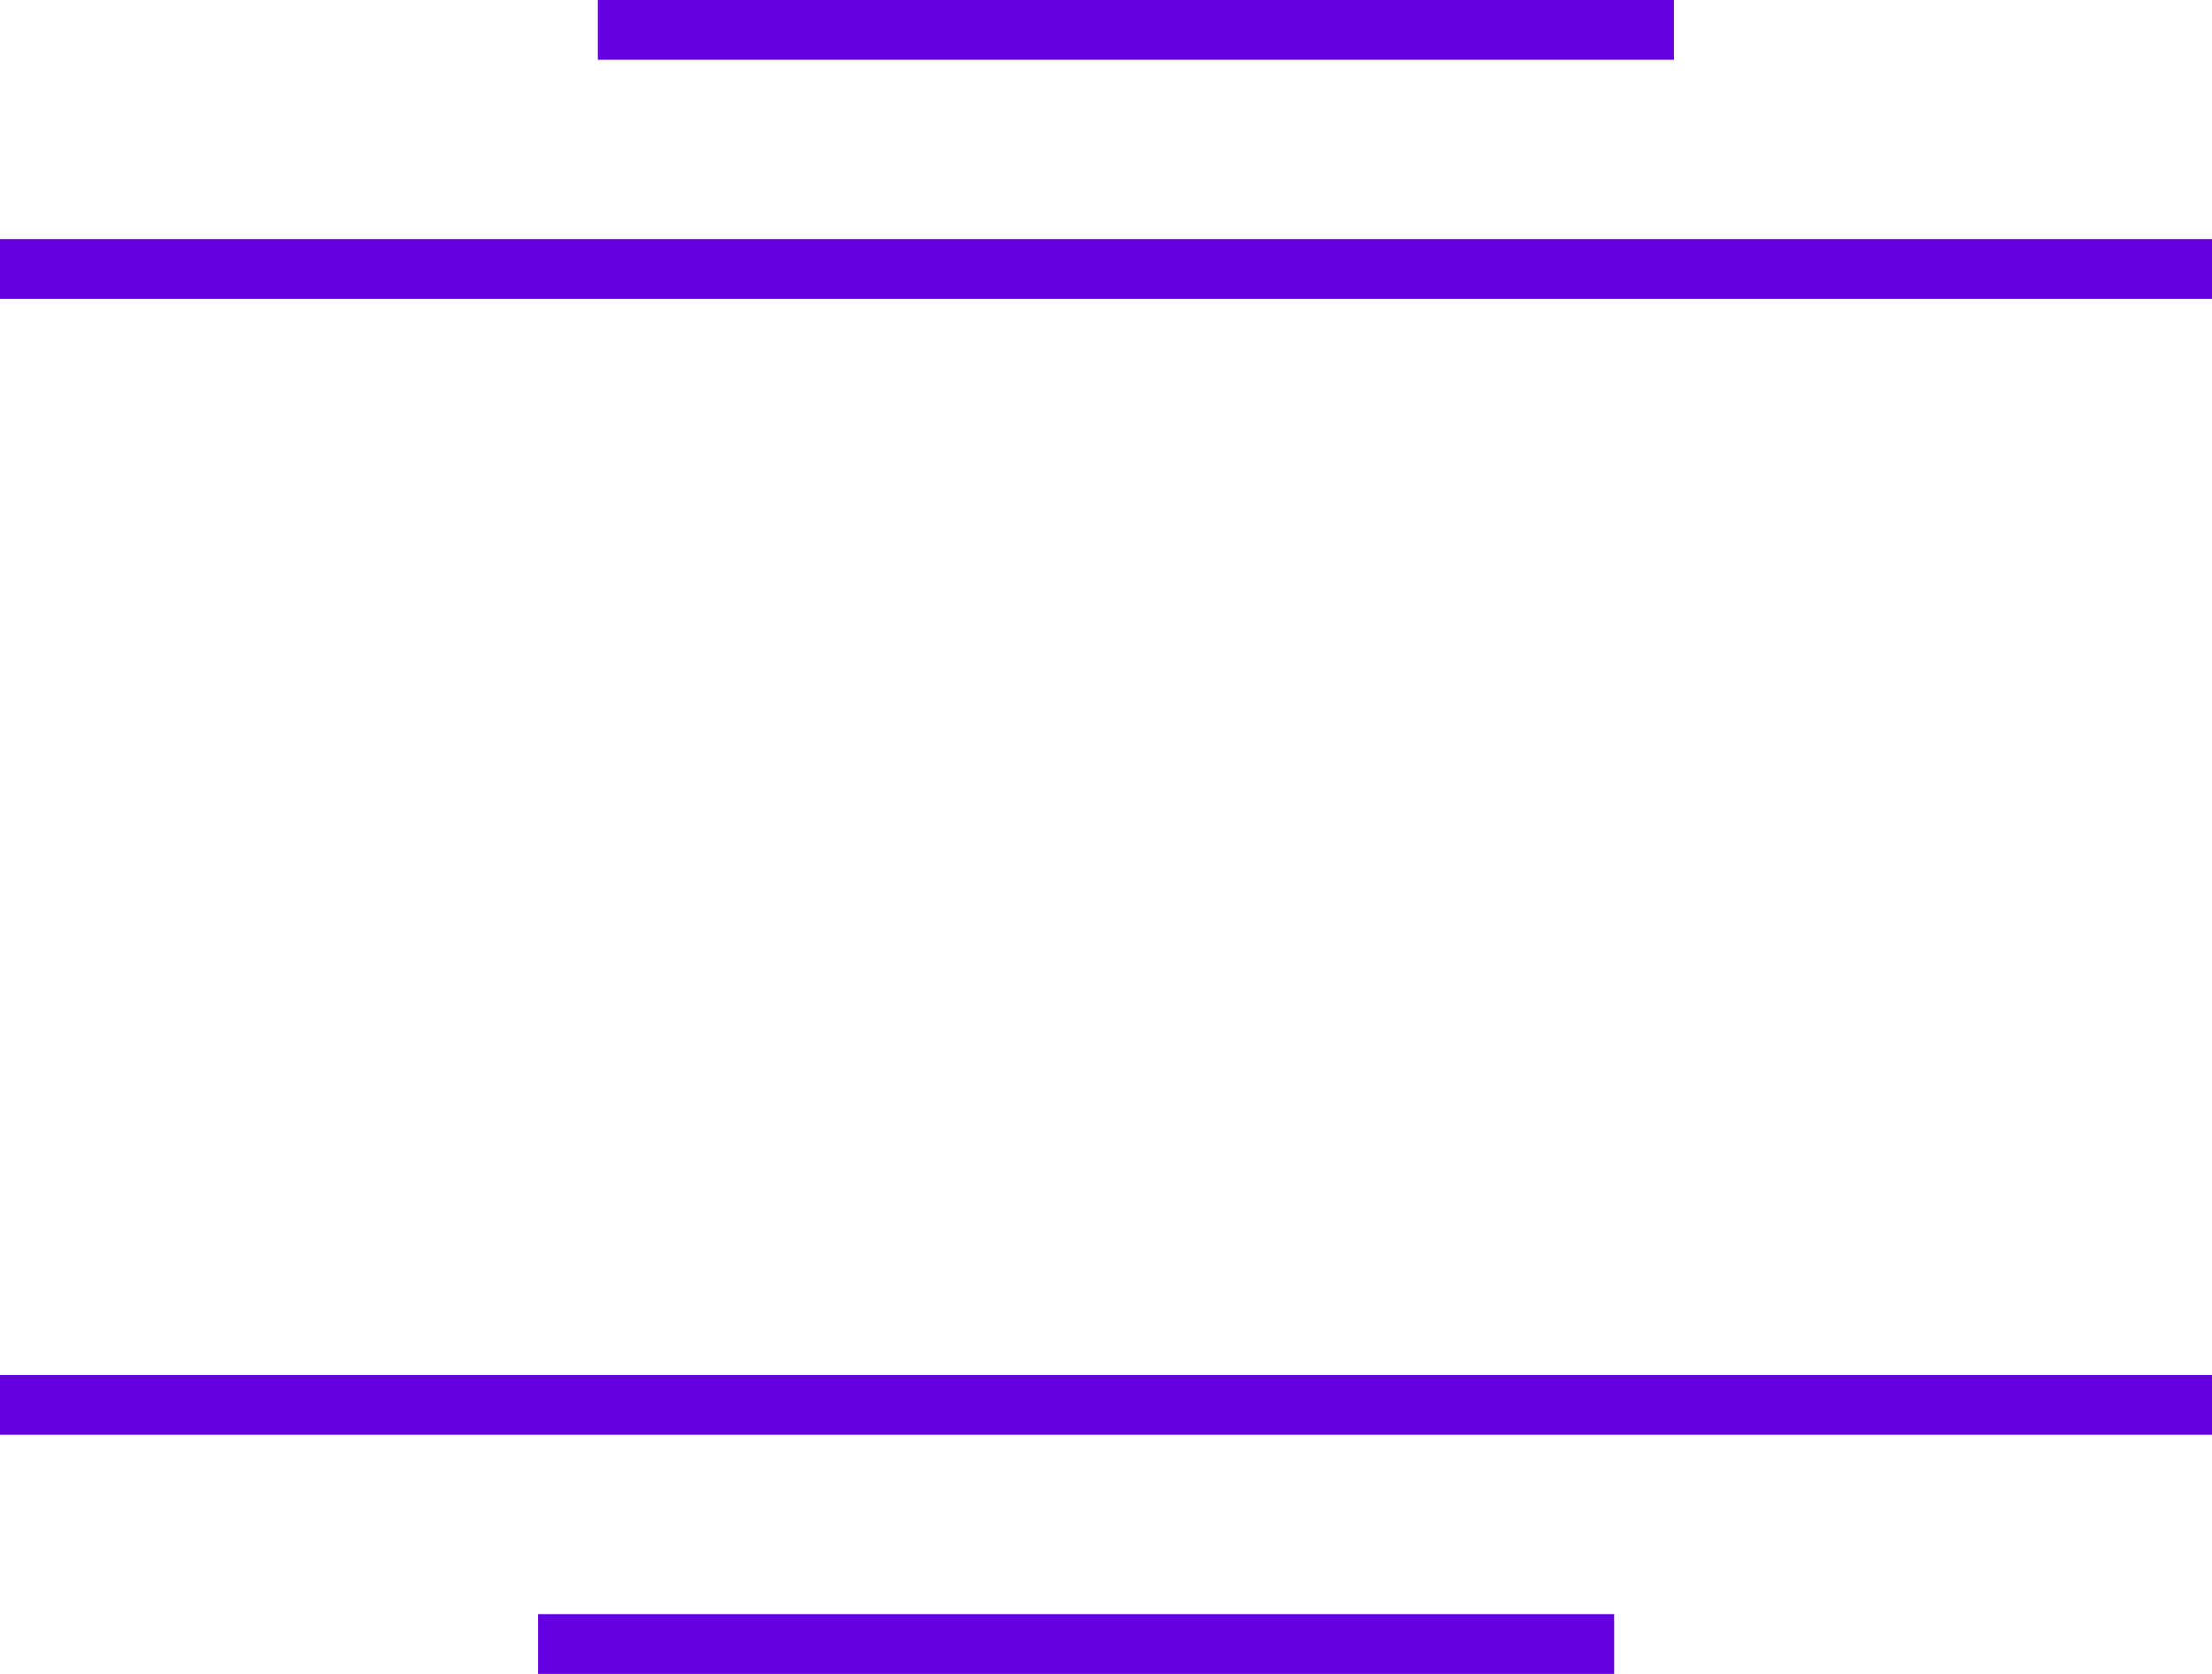<svg width="37" height="28" viewBox="0 0 37 28" fill="none" xmlns="http://www.w3.org/2000/svg">
<rect y="23" width="37" height="1" fill="#6300E0"/>
<rect x="9" y="27" width="18" height="1" fill="#6300E0"/>
<rect x="37" y="5" width="37" height="1" transform="rotate(-180 37 5)" fill="#6300E0"/>
<rect x="28" y="1" width="18" height="1" transform="rotate(-180 28 1)" fill="#6300E0"/>
</svg>
